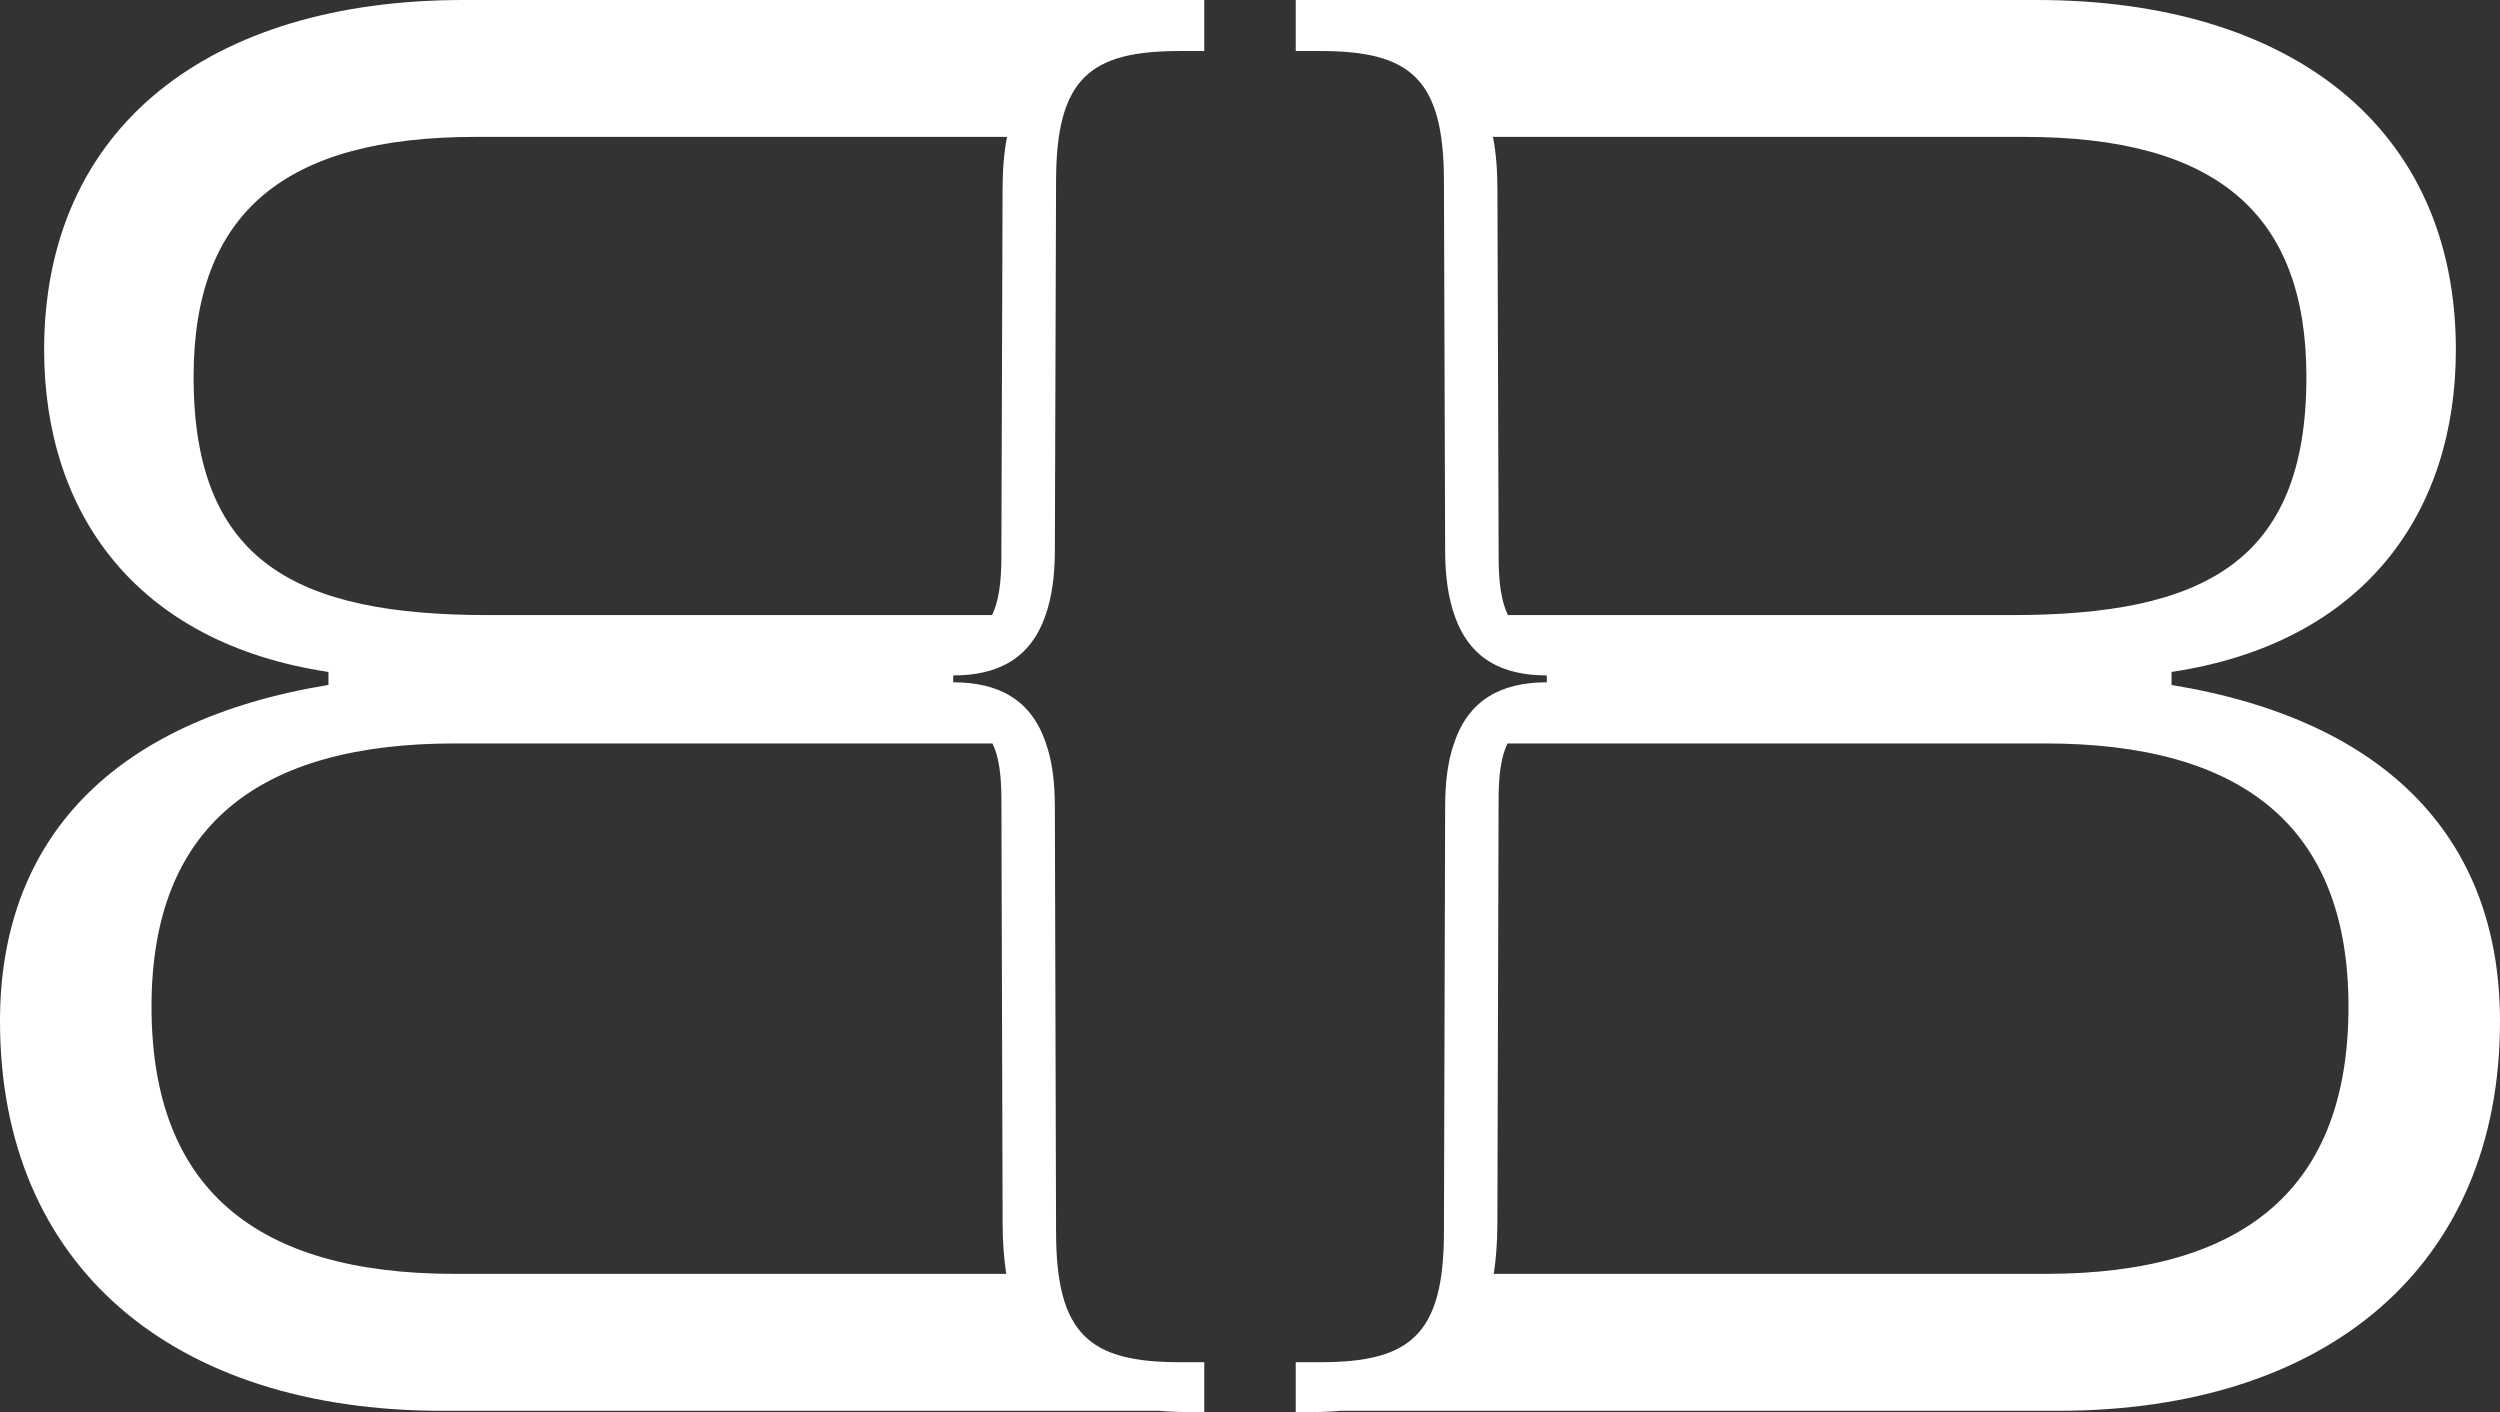 <?xml version="1.0" encoding="UTF-8"?><svg id="Capa_2" xmlns="http://www.w3.org/2000/svg" viewBox="0 0 497.32 280.88"><rect x="0" y="0" width="497.32" height="280.88" fill="#333333" stroke="none"/><defs><style>.cls-1{fill:#fff;stroke-width:0px;}</style></defs><g id="Capa_1-2"><path class="cls-1" d="m431.98,136.25v-2.58c38.5-5.8,56.56-31.85,56.56-64.07C488.54,25.13,455.43,0,405.17,0h-147.41v10.15h4.91c17.8,0,24.57,5.4,24.57,25.94l.24,73.38c0,5.24.65,9.5,1.85,12.89,2.98,8.7,9.51,12,18.37,12v1.37c-8.94,0-15.55,3.38-18.45,12.16-1.21,3.38-1.77,7.57-1.77,12.73l-.24,84.42c0,20.54-6.77,25.94-24.57,25.94h-4.91v9.91h3.54c1.85,0,3.63-.08,5.32-.24h142.74c53.65,0,87.96-28.84,87.96-77.49,0-36.01-22.16-59.81-65.34-66.9Zm-133.86-25.33l-.24-73.06c0-3.79-.24-7.33-.89-10.63h105.68c38.1,0,56.14,15.14,56.14,47.77,0,36.91-20.57,47.36-58.64,47.36h-100.2c-1.29-2.66-1.85-6.36-1.85-11.44Zm108.74,142.49h-109.71c.48-3.14.72-6.52.72-10.15l.24-84.01c0-4.99.48-8.7,1.77-11.36h106.97c38.99,0,60.33,16.35,60.33,52.36s-20.54,53.16-60.33,53.16Z"/><path class="cls-1" d="m65.34,136.25v-2.58c-38.5-5.8-56.56-31.85-56.56-64.07C8.78,25.13,41.89,0,92.15,0h147.41v10.15h-4.91c-17.8,0-24.57,5.4-24.57,25.94l-.24,73.38c0,5.24-.65,9.5-1.85,12.89-2.98,8.7-9.51,12-18.37,12v1.37c8.94,0,15.55,3.38,18.45,12.16,1.21,3.38,1.77,7.57,1.77,12.73l.24,84.42c0,20.54,6.77,25.94,24.57,25.94h4.91v9.91h-3.54c-1.85,0-3.63-.08-5.32-.24H87.96C34.31,280.64,0,251.8,0,203.15c0-36.01,22.16-59.81,65.34-66.9Zm133.86-25.33l.24-73.06c0-3.79.24-7.33.89-10.63h-105.68c-38.1,0-56.14,15.14-56.14,47.77,0,36.91,20.57,47.36,58.64,47.36h100.2c1.29-2.66,1.85-6.36,1.85-11.44Zm-108.74,142.49h109.71c-.48-3.14-.72-6.52-.72-10.15l-.24-84.01c0-4.99-.48-8.7-1.77-11.36h-106.97c-38.99,0-60.33,16.35-60.33,52.36s20.54,53.16,60.33,53.16Z"/></g></svg>